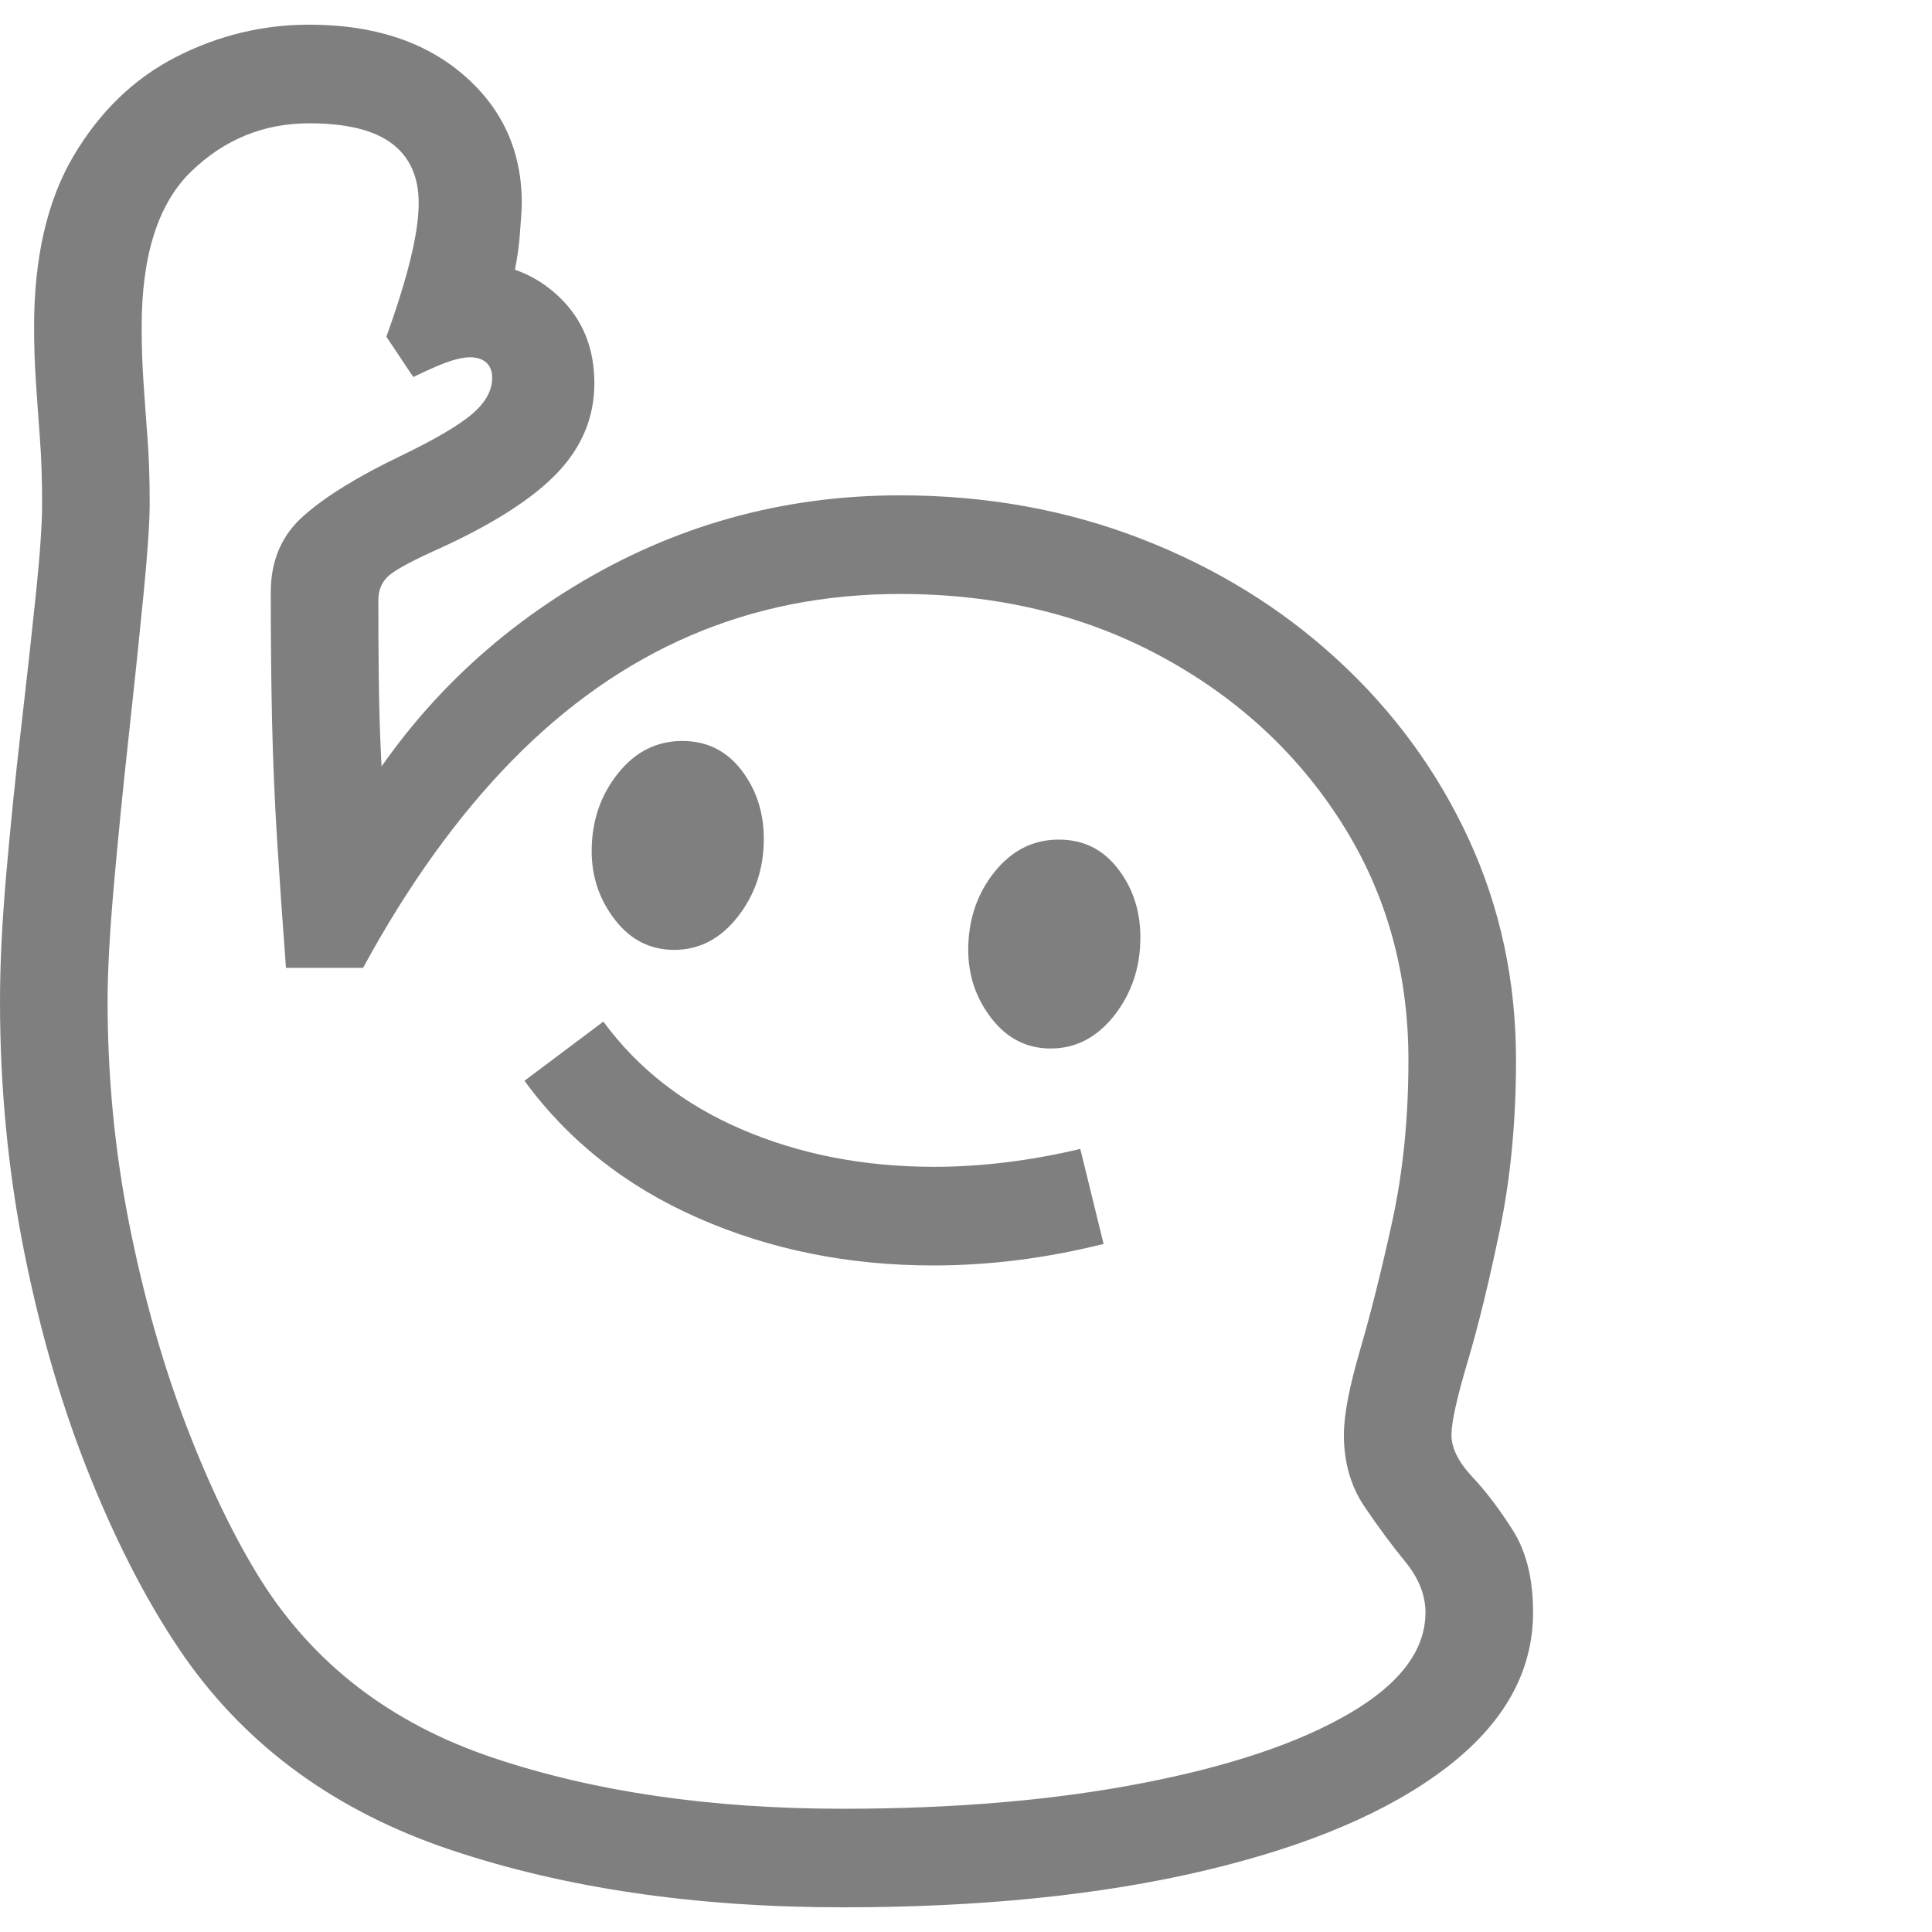 <svg version="1.1" xmlns="http://www.w3.org/2000/svg" style="fill:rgba(0,0,0,1.0)" width="256" height="256" viewBox="0 0 33.672 32.812"><path fill="rgb(127, 127, 127)" d="M14.688 32.812 C12.125 32.812 9.849 32.479 7.859 31.812 C5.87 31.146 4.323 30.026 3.219 28.453 C2.625 27.599 2.083 26.57 1.594 25.367 C1.104 24.164 0.716 22.852 0.43 21.43 C0.143 20.008 0 18.536 0 17.016 C0 16.38 0.036 15.643 0.109 14.805 C0.182 13.966 0.268 13.12 0.367 12.266 C0.466 11.411 0.552 10.633 0.625 9.93 C0.698 9.227 0.734 8.698 0.734 8.344 C0.734 7.927 0.721 7.547 0.695 7.203 C0.669 6.859 0.646 6.529 0.625 6.211 C0.604 5.893 0.594 5.578 0.594 5.266 C0.594 4.057 0.823 3.065 1.281 2.289 C1.74 1.513 2.336 0.938 3.07 0.562 C3.805 0.187 4.578 -0 5.391 -0 C6.505 -0 7.401 0.292 8.078 0.875 C8.755 1.458 9.094 2.203 9.094 3.109 C9.094 3.203 9.081 3.406 9.055 3.719 C9.029 4.031 8.948 4.458 8.812 5 L8.25 4.156 C8.833 4.156 9.331 4.352 9.742 4.742 C10.154 5.133 10.359 5.635 10.359 6.25 C10.359 6.833 10.148 7.349 9.727 7.797 C9.305 8.245 8.63 8.682 7.703 9.109 C7.234 9.318 6.932 9.477 6.797 9.586 C6.661 9.695 6.594 9.844 6.594 10.031 C6.594 10.5 6.596 10.961 6.602 11.414 C6.607 11.867 6.62 12.312 6.641 12.75 C6.661 13.188 6.688 13.63 6.719 14.078 L5.938 14.078 C6.917 12.276 8.273 10.846 10.008 9.789 C11.742 8.732 13.635 8.203 15.688 8.203 C17.188 8.203 18.589 8.456 19.891 8.961 C21.193 9.466 22.333 10.169 23.312 11.07 C24.292 11.971 25.055 13.016 25.602 14.203 C26.148 15.391 26.422 16.672 26.422 18.047 C26.422 19.109 26.328 20.094 26.141 21 C25.953 21.906 25.766 22.674 25.578 23.305 C25.391 23.935 25.297 24.359 25.297 24.578 C25.297 24.807 25.417 25.049 25.656 25.305 C25.896 25.56 26.133 25.872 26.367 26.242 C26.602 26.612 26.719 27.089 26.719 27.672 C26.719 28.703 26.216 29.604 25.211 30.375 C24.206 31.146 22.799 31.745 20.992 32.172 C19.185 32.599 17.083 32.812 14.688 32.812 Z M16.266 21.625 C14.786 21.625 13.419 21.349 12.164 20.797 C10.909 20.245 9.901 19.448 9.141 18.406 L10.516 17.375 C11.12 18.198 11.927 18.826 12.938 19.258 C13.948 19.69 15.062 19.906 16.281 19.906 C16.688 19.906 17.104 19.88 17.531 19.828 C17.958 19.776 18.391 19.698 18.828 19.594 L19.234 21.25 C18.234 21.5 17.245 21.625 16.266 21.625 Z M14.688 31.094 C16.635 31.094 18.375 30.945 19.906 30.648 C21.438 30.352 22.643 29.945 23.523 29.43 C24.404 28.914 24.844 28.328 24.844 27.672 C24.844 27.37 24.727 27.076 24.492 26.789 C24.258 26.503 24.021 26.182 23.781 25.828 C23.542 25.474 23.422 25.057 23.422 24.578 C23.422 24.234 23.516 23.742 23.703 23.102 C23.891 22.461 24.078 21.711 24.266 20.852 C24.453 19.992 24.547 19.057 24.547 18.047 C24.547 16.505 24.156 15.122 23.375 13.898 C22.594 12.674 21.536 11.706 20.203 10.992 C18.87 10.279 17.365 9.922 15.688 9.922 C14.375 9.922 13.156 10.164 12.031 10.648 C10.906 11.133 9.87 11.859 8.922 12.828 C7.974 13.797 7.109 15 6.328 16.438 L4.984 16.438 C4.922 15.615 4.87 14.865 4.828 14.188 C4.786 13.51 4.758 12.833 4.742 12.156 C4.727 11.479 4.719 10.724 4.719 9.891 C4.719 9.339 4.911 8.893 5.297 8.555 C5.682 8.216 6.245 7.87 6.984 7.516 C7.589 7.224 8.005 6.979 8.234 6.781 C8.464 6.583 8.578 6.375 8.578 6.156 C8.578 6.042 8.544 5.953 8.477 5.891 C8.409 5.828 8.313 5.797 8.188 5.797 C8.104 5.797 7.995 5.818 7.859 5.859 C7.724 5.901 7.505 5.995 7.203 6.141 L6.734 5.438 C6.922 4.917 7.062 4.464 7.156 4.078 C7.25 3.693 7.297 3.37 7.297 3.109 C7.297 2.651 7.141 2.305 6.828 2.07 C6.516 1.836 6.036 1.719 5.391 1.719 C4.599 1.719 3.914 1.997 3.336 2.555 C2.758 3.112 2.469 4.016 2.469 5.266 C2.469 5.589 2.479 5.906 2.5 6.219 C2.521 6.531 2.544 6.857 2.57 7.195 C2.596 7.534 2.609 7.917 2.609 8.344 C2.609 8.667 2.573 9.201 2.5 9.945 C2.427 10.69 2.341 11.513 2.242 12.414 C2.143 13.315 2.057 14.18 1.984 15.008 C1.911 15.836 1.875 16.505 1.875 17.016 C1.875 18.339 2 19.63 2.25 20.891 C2.5 22.151 2.828 23.315 3.234 24.383 C3.641 25.451 4.078 26.359 4.547 27.109 C5.474 28.578 6.82 29.609 8.586 30.203 C10.352 30.797 12.385 31.094 14.688 31.094 Z M11.75 16.125 C11.333 16.125 10.99 15.951 10.719 15.602 C10.448 15.253 10.312 14.854 10.312 14.406 C10.312 13.885 10.464 13.435 10.766 13.055 C11.068 12.674 11.443 12.484 11.891 12.484 C12.318 12.484 12.661 12.654 12.922 12.992 C13.182 13.331 13.312 13.729 13.312 14.188 C13.312 14.708 13.161 15.161 12.859 15.547 C12.557 15.932 12.188 16.125 11.75 16.125 Z M18.312 17.844 C17.896 17.844 17.552 17.669 17.281 17.32 C17.01 16.971 16.875 16.573 16.875 16.125 C16.875 15.604 17.026 15.154 17.328 14.773 C17.63 14.393 18.005 14.203 18.453 14.203 C18.88 14.203 19.224 14.372 19.484 14.711 C19.745 15.049 19.875 15.448 19.875 15.906 C19.875 16.427 19.724 16.88 19.422 17.266 C19.12 17.651 18.75 17.844 18.312 17.844 Z M33.672 27.344" /></svg>